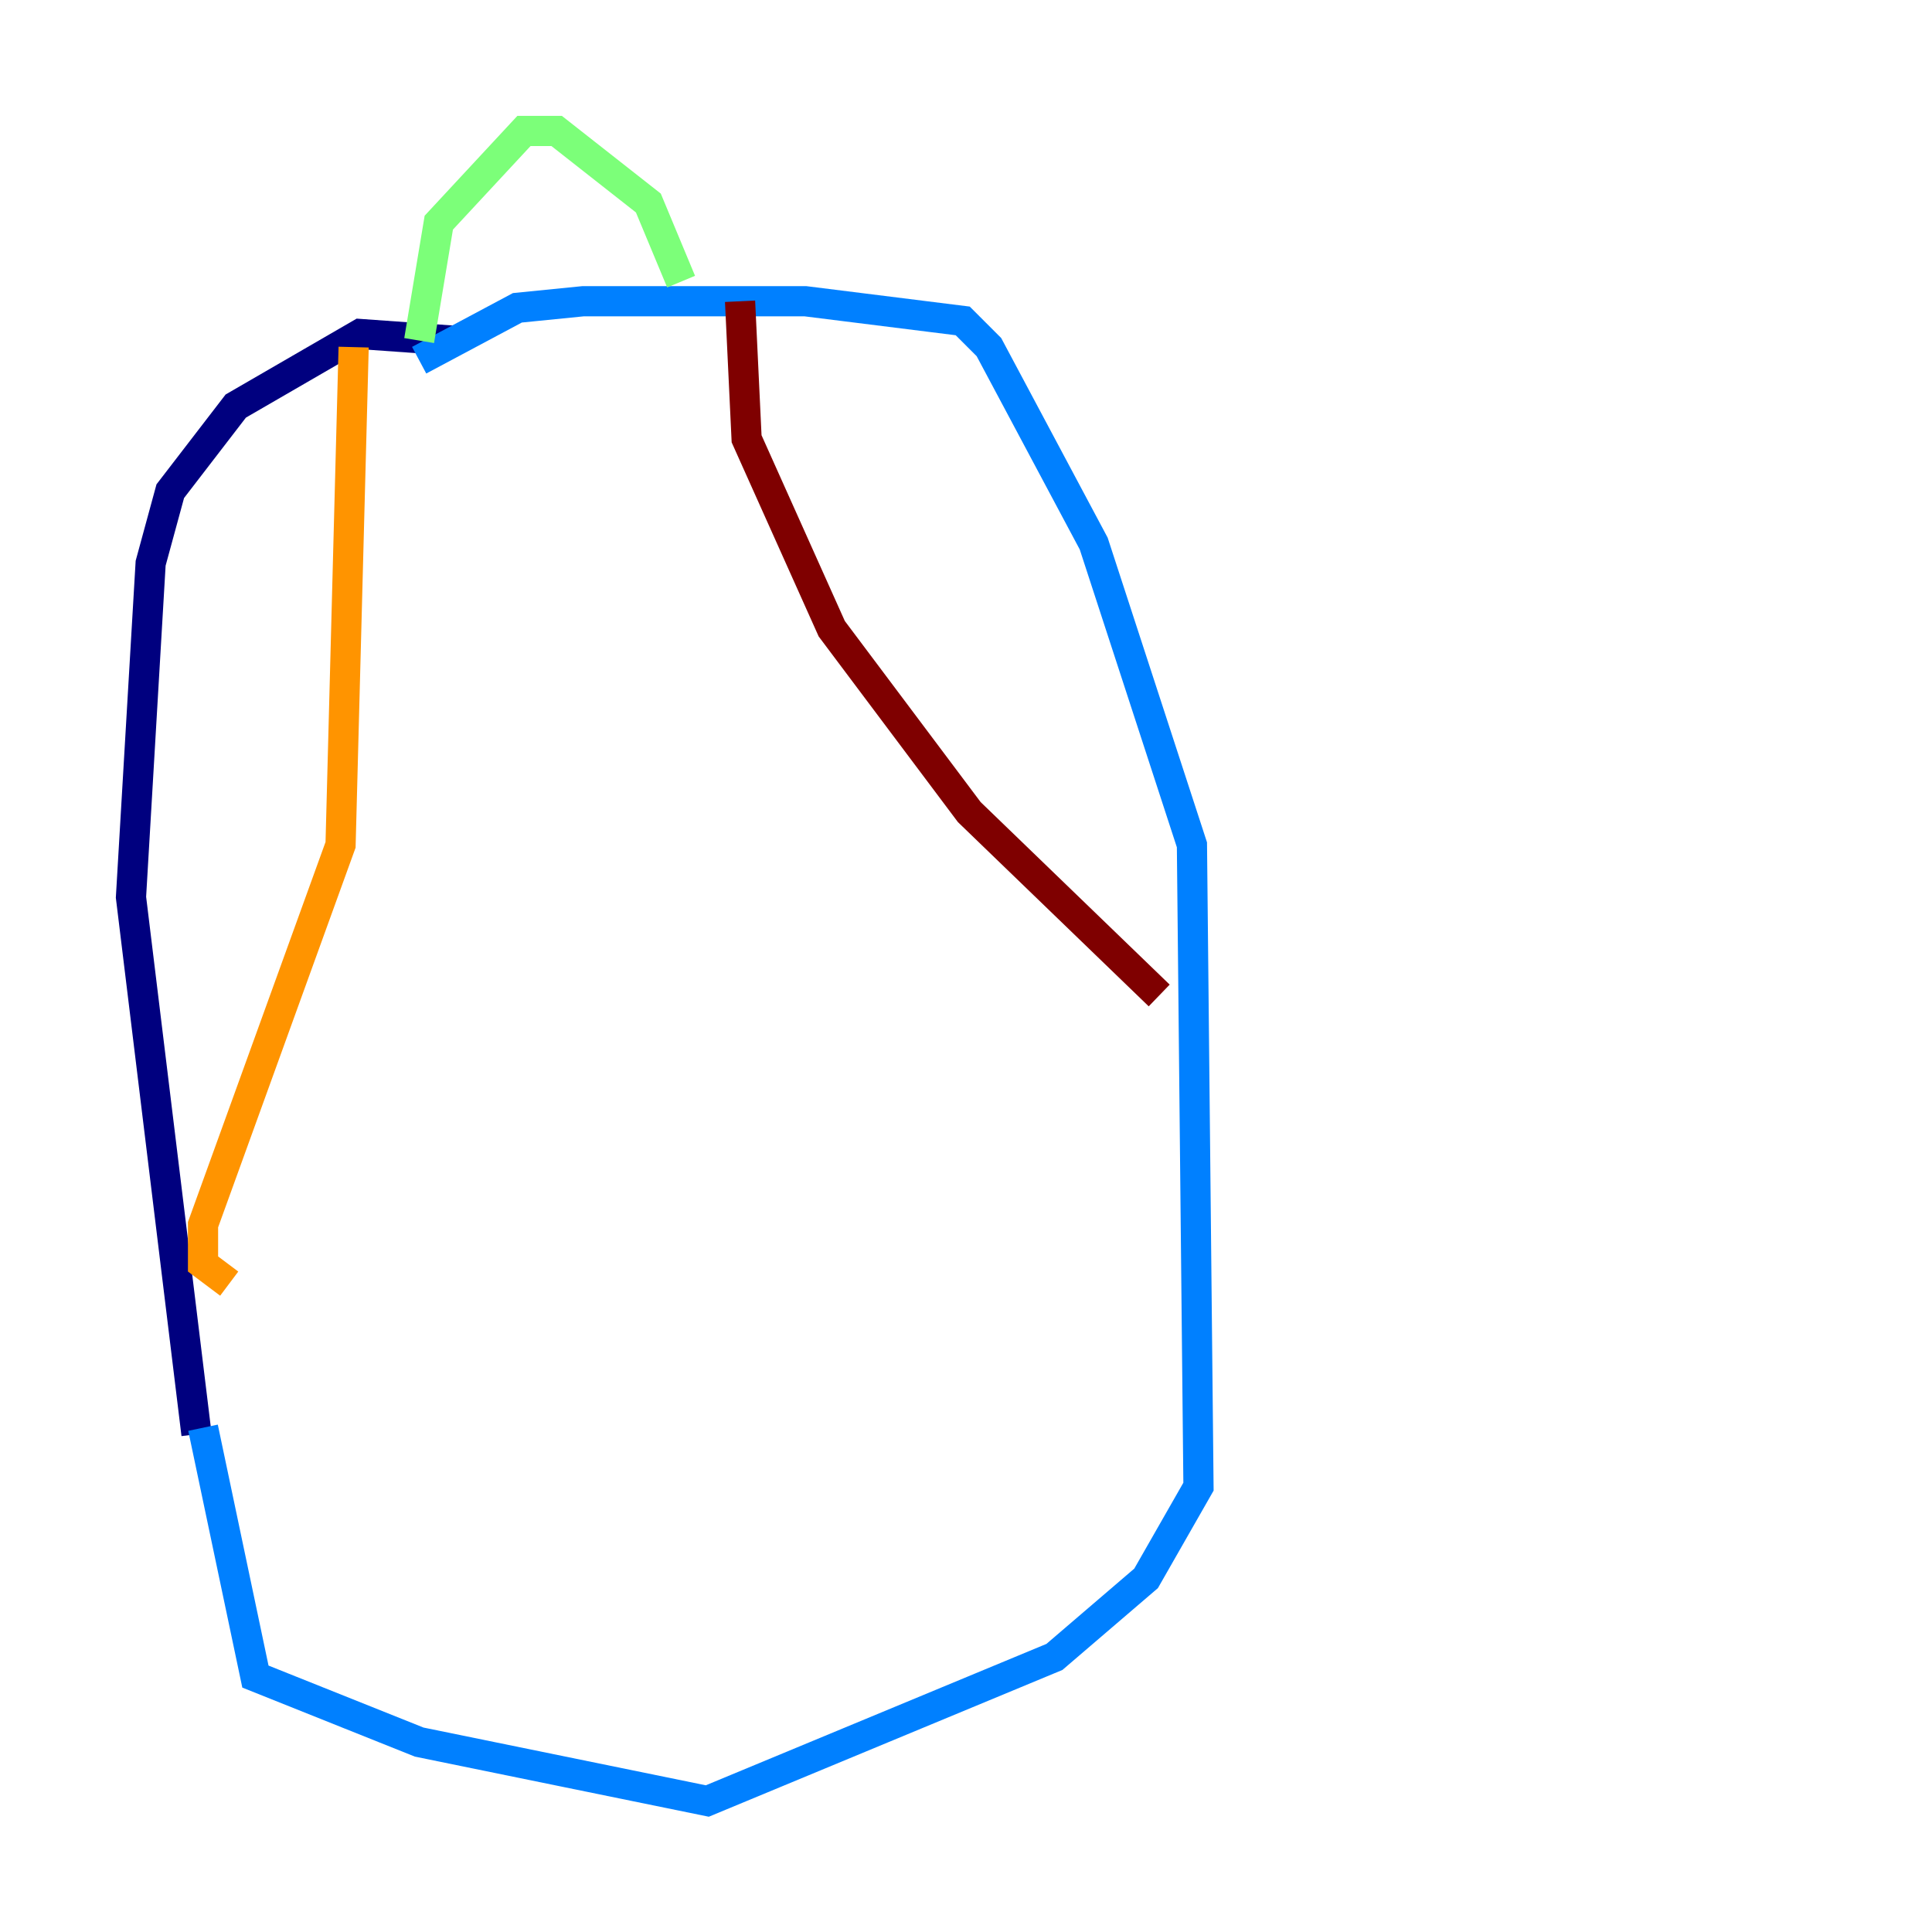 <?xml version="1.0" encoding="utf-8" ?>
<svg baseProfile="tiny" height="128" version="1.2" viewBox="0,0,128,128" width="128" xmlns="http://www.w3.org/2000/svg" xmlns:ev="http://www.w3.org/2001/xml-events" xmlns:xlink="http://www.w3.org/1999/xlink"><defs /><polyline fill="none" points="29.939,22.563 23.864,22.129 15.62,26.902 11.281,32.542 9.98,37.315 8.678,59.444 13.017,95.024" stroke="#00007f" stroke-width="2" /><polyline fill="none" points="13.451,94.59 16.922,111.078 27.77,115.417 46.861,119.322 69.858,109.776 75.932,104.57 79.403,98.495 78.969,55.973 72.461,36.014 65.519,22.997 63.783,21.261 53.37,19.959 38.617,19.959 34.278,20.393 27.77,23.864" stroke="#0080ff" stroke-width="2" /><polyline fill="none" points="27.77,22.563 29.071,14.752 34.712,8.678 36.881,8.678 42.956,13.451 45.125,18.658" stroke="#7cff79" stroke-width="2" /><polyline fill="none" points="23.43,22.997 22.563,55.973 13.451,81.139 13.451,83.742 15.186,85.044" stroke="#ff9400" stroke-width="2" /><polyline fill="none" points="49.031,19.959 49.464,29.071 55.105,41.654 64.217,53.803 76.8,65.953" stroke="#7f0000" stroke-width="2" /></svg>